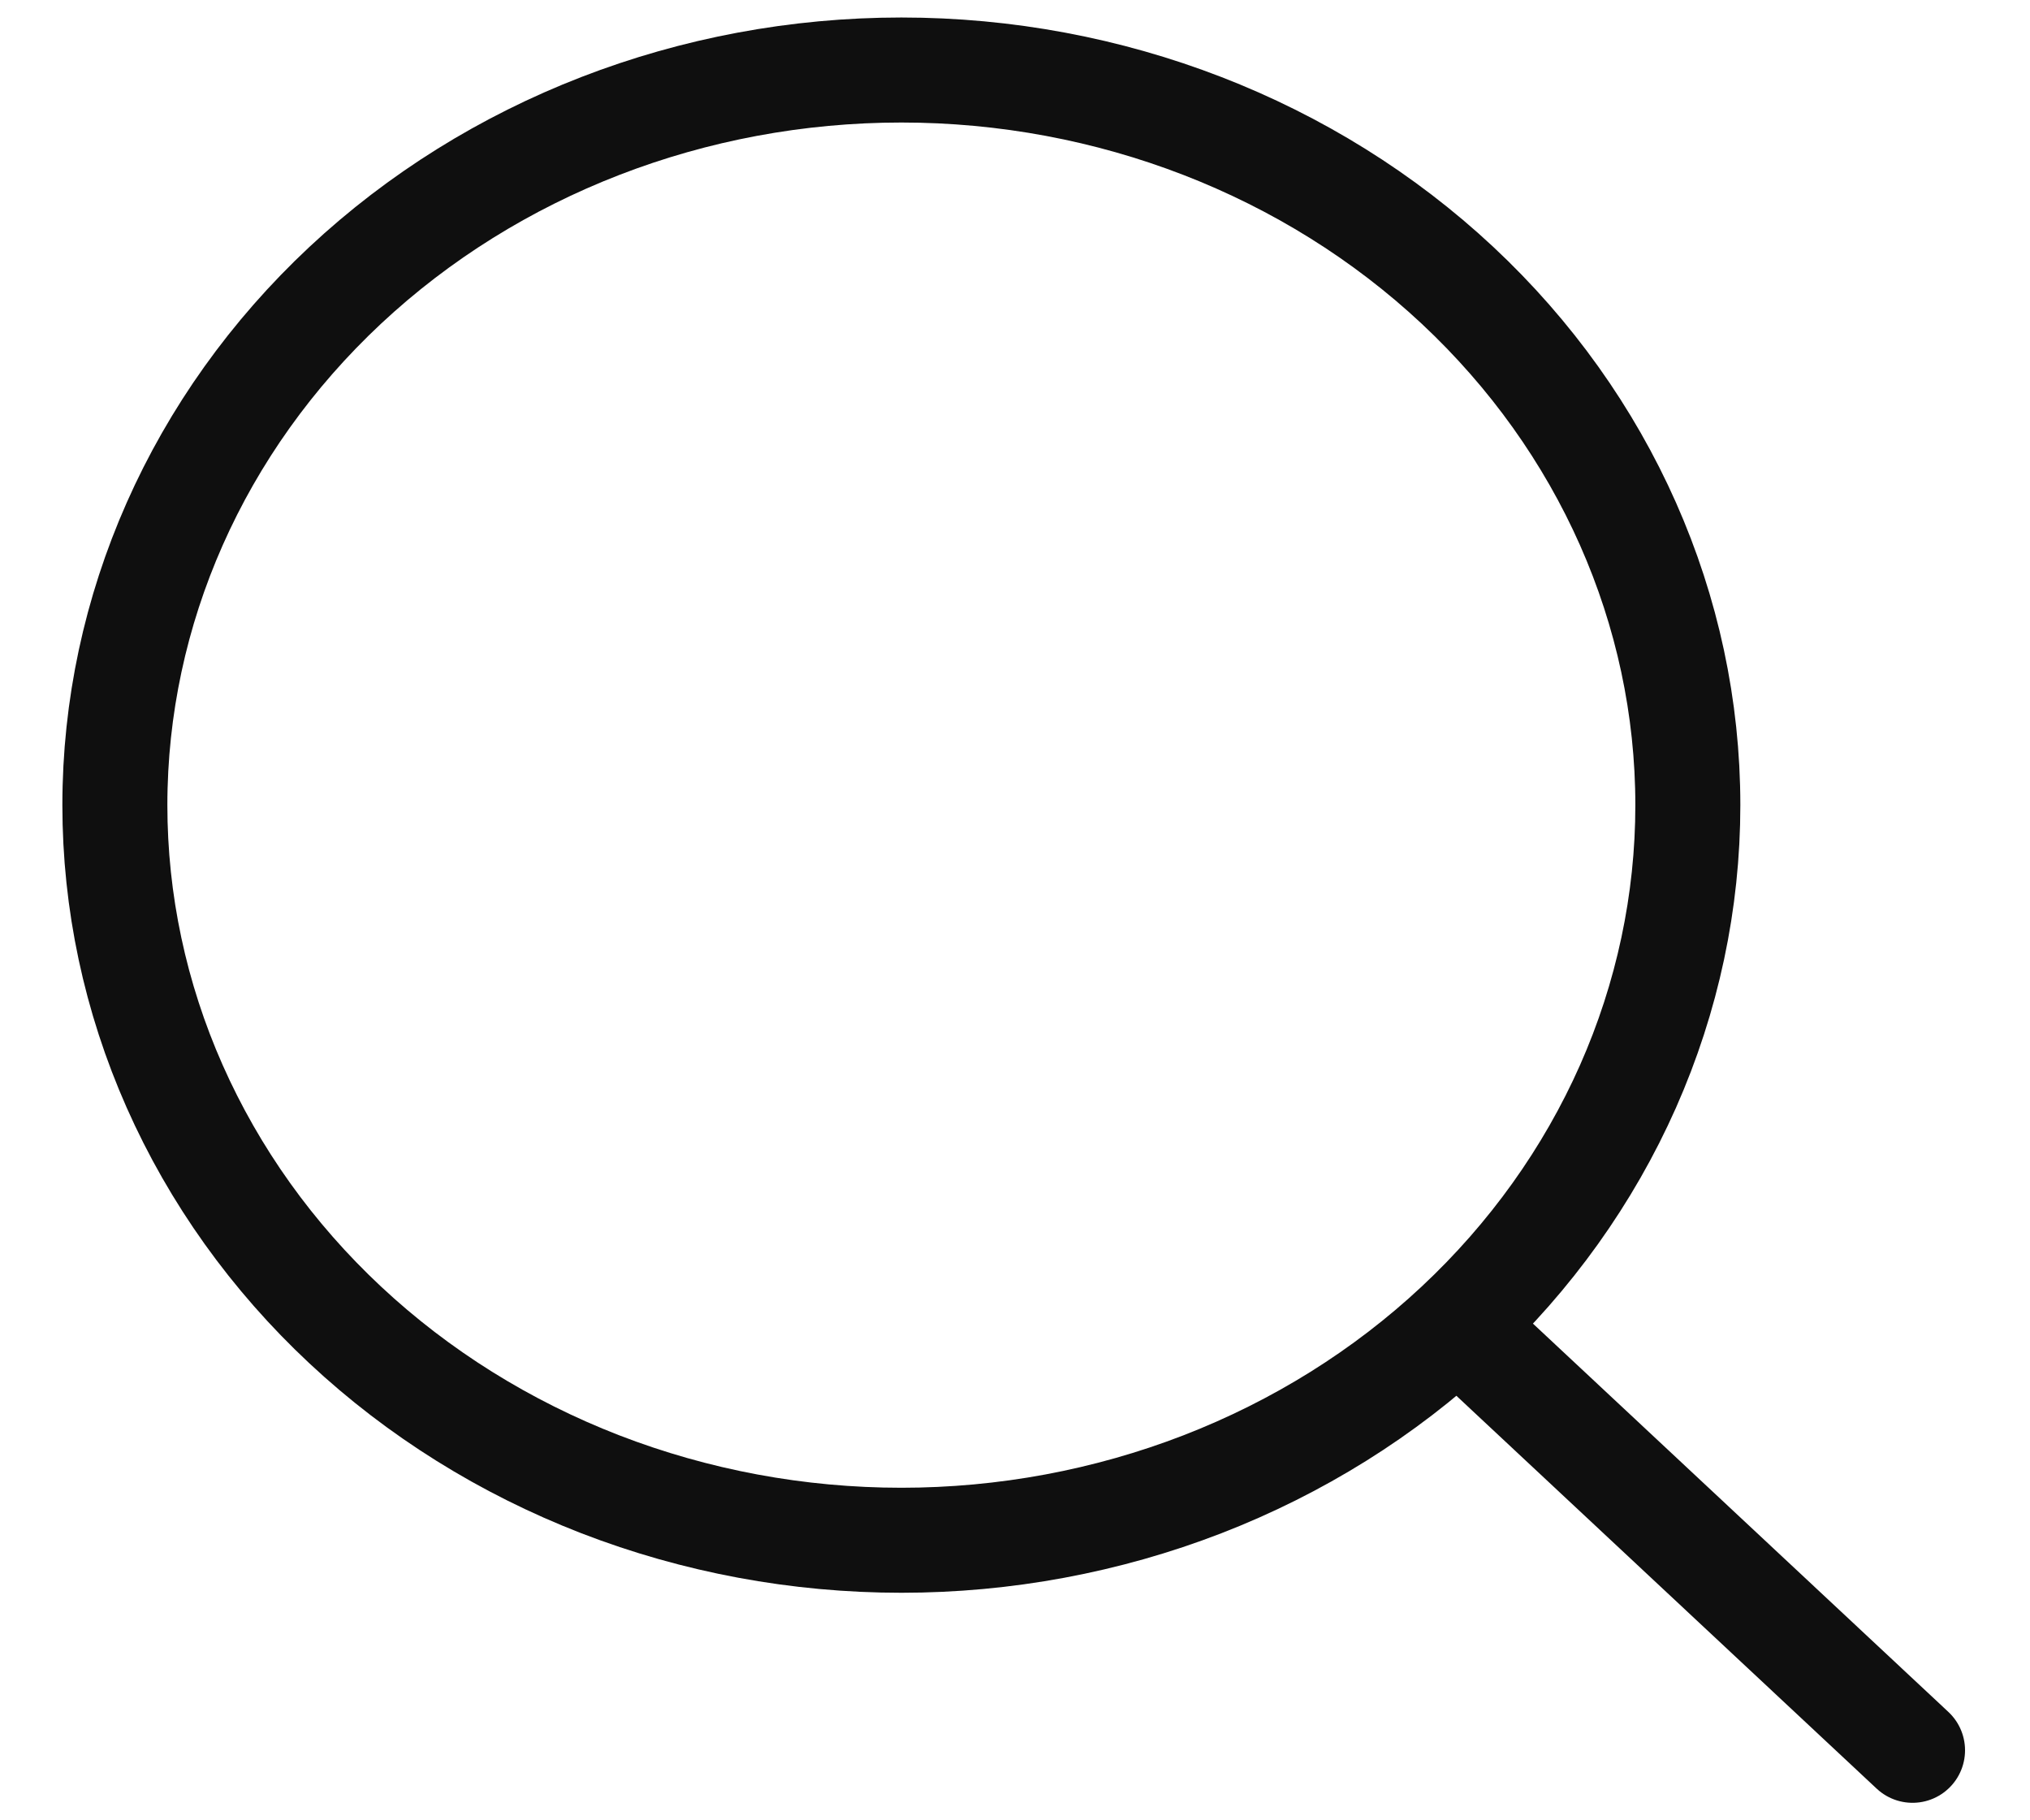 <svg xmlns="http://www.w3.org/2000/svg" width="29" height="26" viewBox="0 0 29 26" fill="none">
  <path d="M27.322 25L20.902 19M24.112 11.5C24.112 12.879 23.821 14.244 23.257 15.518C22.692 16.792 21.864 17.95 20.821 18.925C19.778 19.9 18.539 20.673 17.176 21.201C15.813 21.728 14.352 22 12.877 22C11.401 22 9.94 21.728 8.577 21.201C7.214 20.673 5.975 19.9 4.932 18.925C3.888 17.95 3.061 16.792 2.496 15.518C1.931 14.244 1.641 12.879 1.641 11.5C1.641 8.715 2.825 6.045 4.932 4.075C7.039 2.106 9.897 1 12.877 1C15.856 1 18.714 2.106 20.821 4.075C22.928 6.045 24.112 8.715 24.112 11.5Z" stroke="#0F0F0F" stroke-width="1.5" stroke-linecap="round" stroke-linejoin="round"/>
</svg>